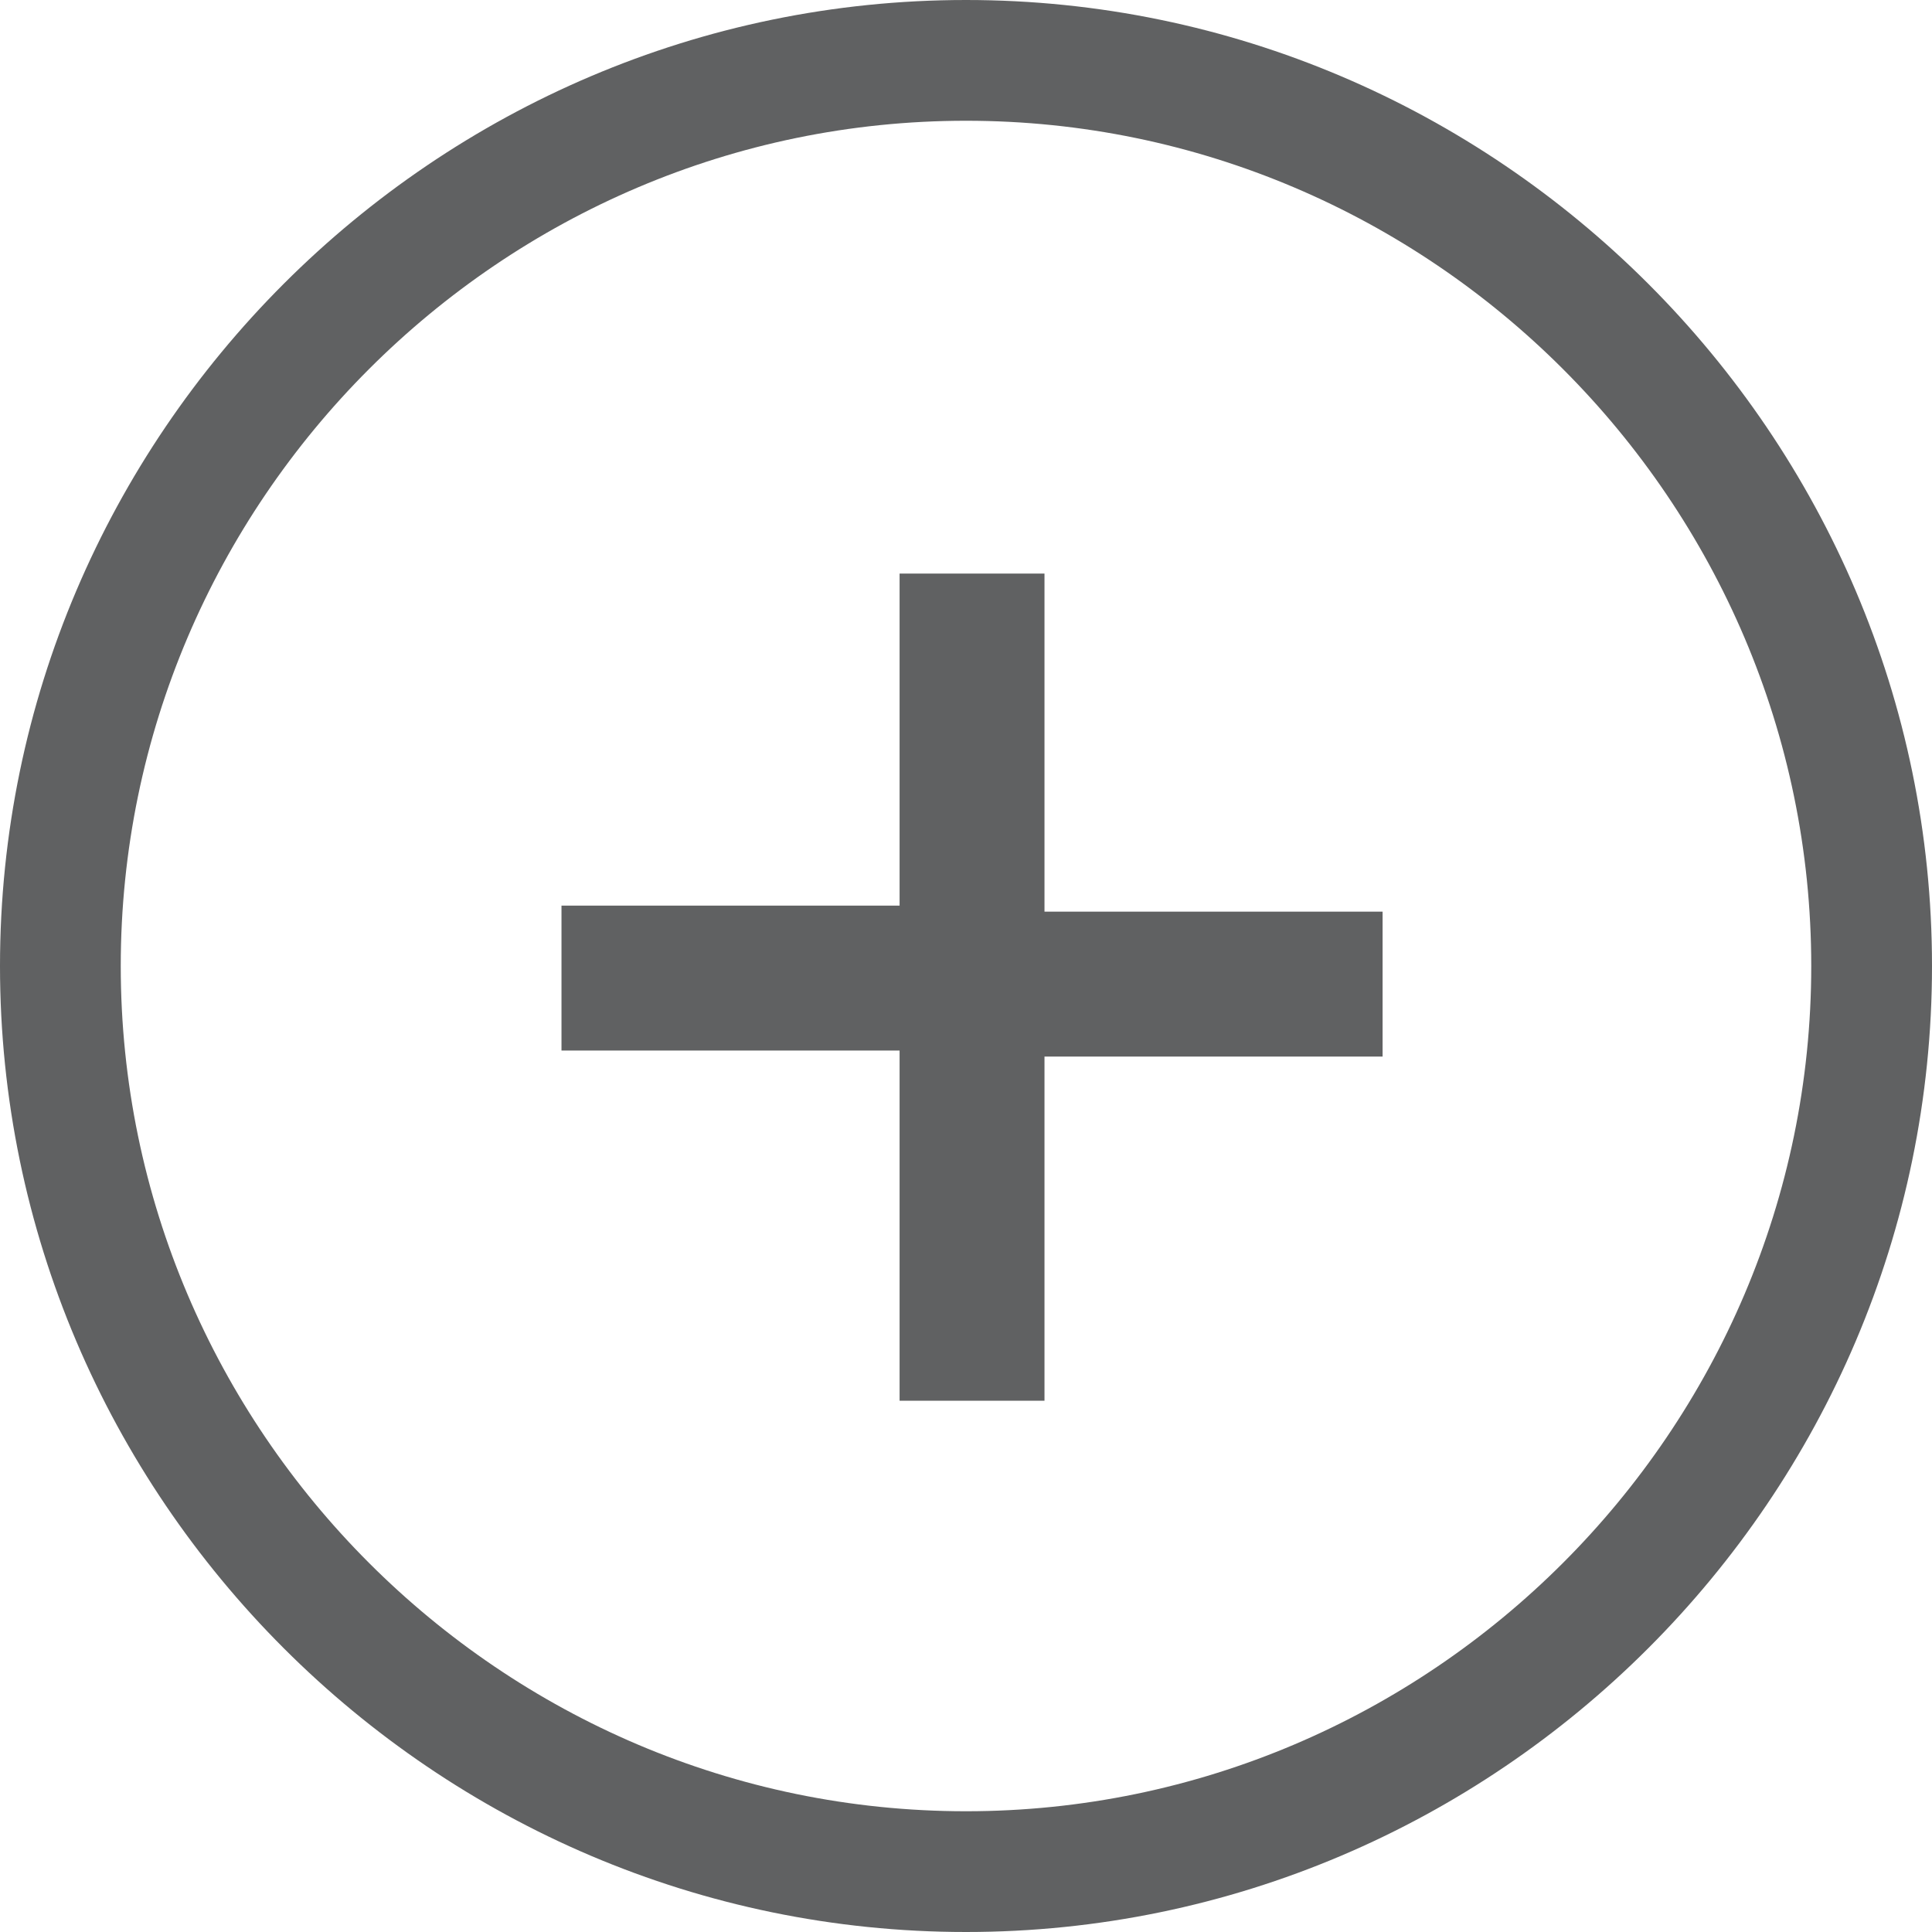 <svg xmlns="http://www.w3.org/2000/svg" viewBox="0 0 32 32" enable-background="new 0 0 32 32"><path fill="#606162" d="M16 2c7.7 0 14 6.3 14 14s-6.3 14-14 14-14-6.3-14-14 6.3-14 14-14m0-2c-8.8 0-16 7.2-16 16s7.2 16 16 16 16-7.2 16-16-7.2-16-16-16zM14.9 23.1v-5.7h-5.6v-2.4h5.6v-5.5h2.4v5.6h5.6v2.4h-5.6v5.7h-2.4z"/></svg>